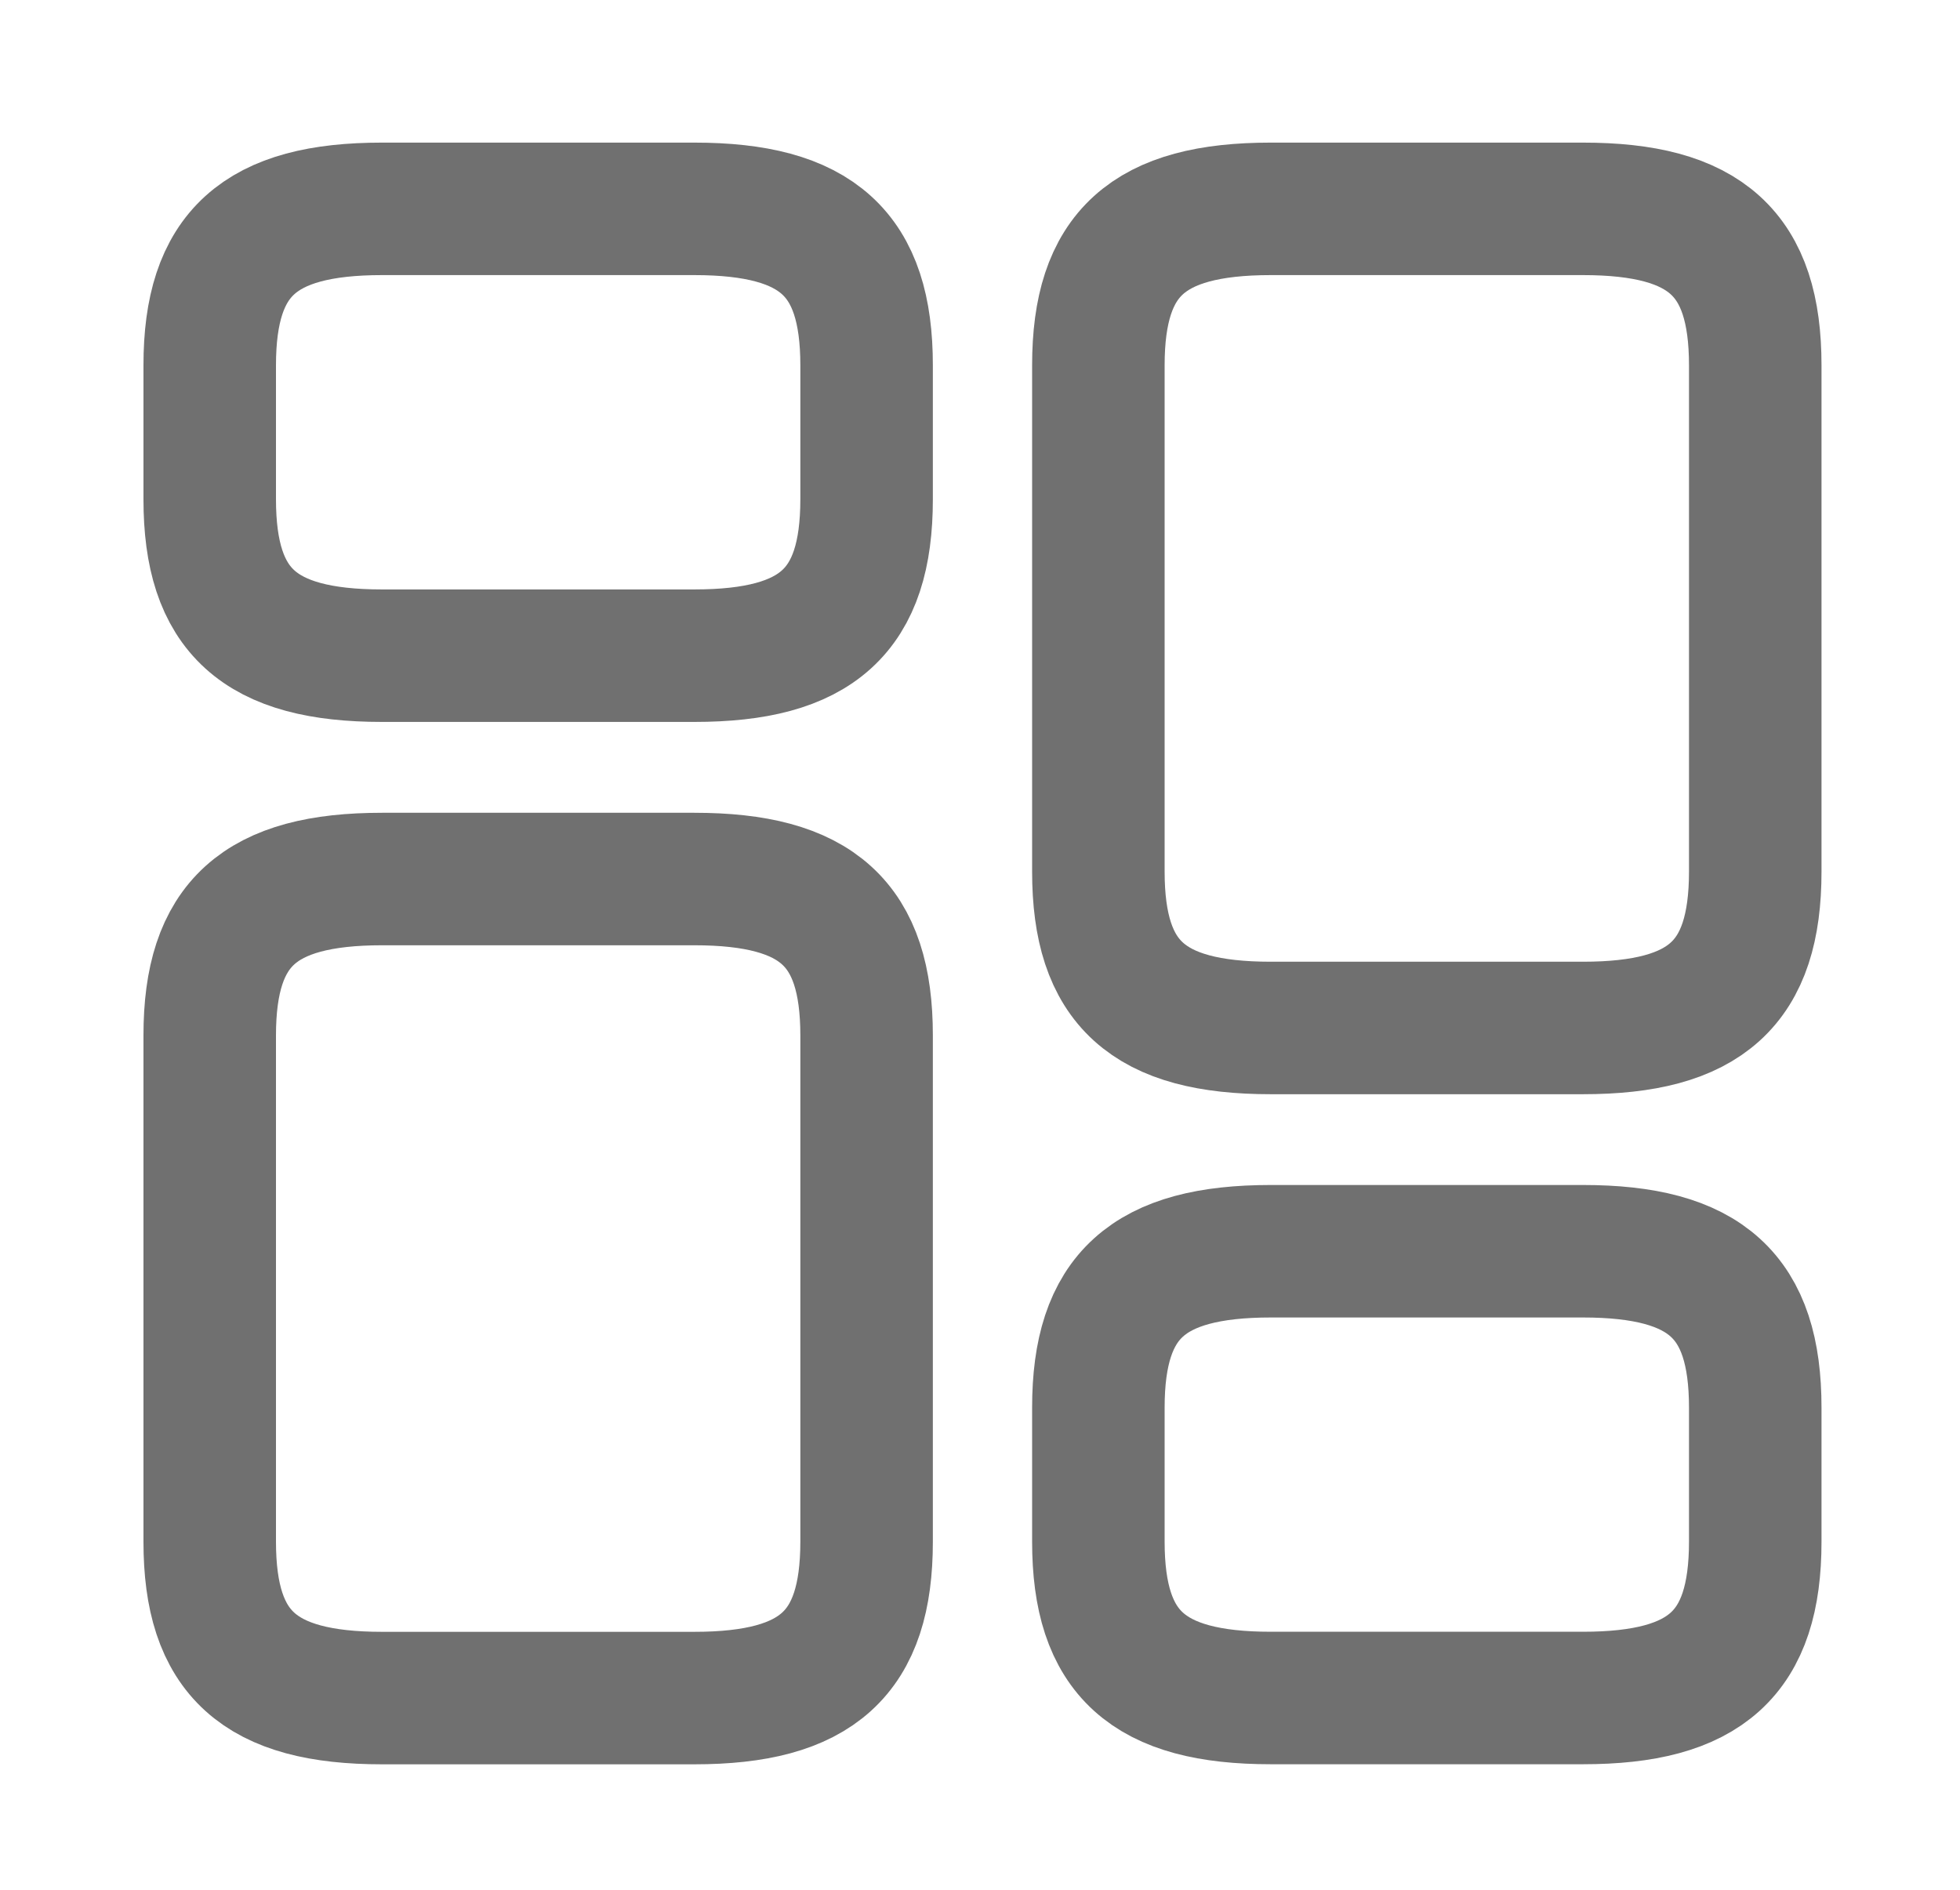                                           <svg width="28" height="27" viewBox="0 0 28 27" fill="none"
                                              xmlns="http://www.w3.org/2000/svg">
                                              <path
                                                  d="M25.075 12.453V5.219C25.075 3.623 24.369 2.984 22.613 2.984H18.154C16.398 2.984 15.691 3.623 15.691 5.219V12.453C15.691 14.049 16.398 14.687 18.154 14.687H22.613C24.369 14.687 25.075 14.049 25.075 12.453Z"
                                                  stroke="#707070" stroke-width="1.893" stroke-linecap="round"
                                                  stroke-linejoin="round" />
                                              <path
                                                  d="M25.075 22.026V20.111C25.075 18.515 24.369 17.877 22.613 17.877H18.154C16.398 17.877 15.691 18.515 15.691 20.111V22.026C15.691 23.622 16.398 24.26 18.154 24.26H22.613C24.369 24.26 25.075 23.622 25.075 22.026Z"
                                                  stroke="#707070" stroke-width="1.893" stroke-linecap="round"
                                                  stroke-linejoin="round" />
                                              <path
                                                  d="M12.38 14.793V22.027C12.38 23.623 11.674 24.261 9.918 24.261H5.458C3.703 24.261 2.996 23.623 2.996 22.027V14.793C2.996 13.197 3.703 12.559 5.458 12.559H9.918C11.674 12.559 12.38 13.197 12.38 14.793Z"
                                                  stroke="#707070" stroke-width="1.893" stroke-linecap="round"
                                                  stroke-linejoin="round" />
                                              <path
                                                  d="M12.38 5.219V7.133C12.38 8.729 11.674 9.368 9.918 9.368H5.458C3.703 9.368 2.996 8.729 2.996 7.133V5.219C2.996 3.623 3.703 2.984 5.458 2.984H9.918C11.674 2.984 12.38 3.623 12.38 5.219Z"
                                                  stroke="#707070" stroke-width="1.893" stroke-linecap="round"
                                                  stroke-linejoin="round" />
                                          </svg>